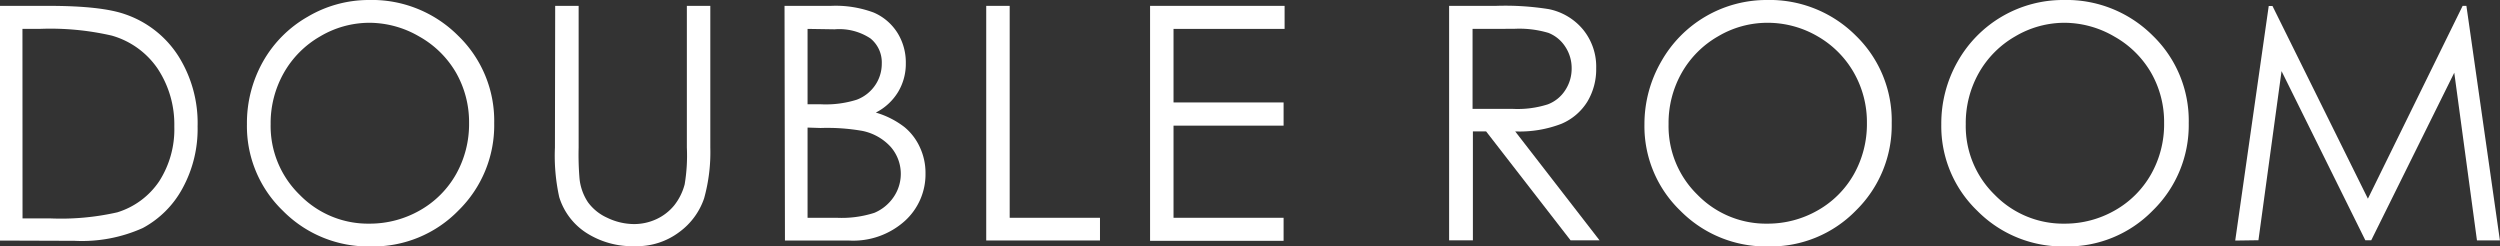 <svg xmlns="http://www.w3.org/2000/svg" viewBox="0 0 298.46 29.42"><rect x="0" y="0" width="298.46" height="29.42" fill="#333333" stroke="none"/><defs><style>.cls-1{fill:#fff;}</style></defs><title>st_double</title><g id="レイヤー_2" data-name="レイヤー 2"><g id="レイヤー_3" data-name="レイヤー 3"><path class="cls-1" d="M0,28.72V.7H5.81q6.28,0,9.12,1a12.23,12.23,0,0,1,6.37,5,15,15,0,0,1,2.29,8.39,14.74,14.74,0,0,1-1.81,7.41,11.67,11.67,0,0,1-4.73,4.72,17.7,17.7,0,0,1-8.14,1.53Zm2.69-2.65H5.92A30.36,30.36,0,0,0,14,25.35a9.33,9.33,0,0,0,5-3.7,11.48,11.48,0,0,0,1.81-6.54,12.07,12.07,0,0,0-2-6.93,9.89,9.89,0,0,0-5.47-3.93,32.7,32.7,0,0,0-8.66-.8h-2Z"/><path class="cls-1" d="M44,0A14.54,14.54,0,0,1,54.68,4.25,14.12,14.12,0,0,1,59,14.7a14.24,14.24,0,0,1-4.28,10.44,14.21,14.21,0,0,1-10.44,4.28,14.32,14.32,0,0,1-10.51-4.26,14,14,0,0,1-4.29-10.33A14.94,14.94,0,0,1,31.4,7.35,14.18,14.18,0,0,1,36.73,2,14.34,14.34,0,0,1,44,0Zm.12,2.72a11.52,11.52,0,0,0-5.89,1.62,11.62,11.62,0,0,0-4.35,4.37,12.17,12.17,0,0,0-1.57,6.12,11.45,11.45,0,0,0,3.47,8.43,11.39,11.39,0,0,0,8.34,3.44,12.05,12.05,0,0,0,6-1.58,11.4,11.4,0,0,0,4.33-4.33,12.21,12.21,0,0,0,1.55-6.1,11.93,11.93,0,0,0-1.55-6,11.65,11.65,0,0,0-4.38-4.32A11.85,11.85,0,0,0,44.15,2.72Z"/><path class="cls-1" d="M66.28.7h2.8V17.61a34.6,34.6,0,0,0,.11,3.76,6.25,6.25,0,0,0,1,2.77A5.76,5.76,0,0,0,72.5,26a7.4,7.4,0,0,0,3.18.75,6.33,6.33,0,0,0,2.67-.58,6,6,0,0,0,2.13-1.64A6.81,6.81,0,0,0,81.74,22,20.88,20.88,0,0,0,82,17.61V.7h2.8V17.61a20.51,20.51,0,0,1-.74,6.07,8.28,8.28,0,0,1-2.93,4,8.41,8.41,0,0,1-5.32,1.71A10.19,10.19,0,0,1,70,27.8a7.81,7.81,0,0,1-3.24-4.28,22.9,22.9,0,0,1-.51-5.91Z"/><path class="cls-1" d="M93.66.7h5.53a13,13,0,0,1,5.12.8,6.29,6.29,0,0,1,2.83,2.42,6.68,6.68,0,0,1,1,3.64,6.51,6.51,0,0,1-.91,3.4,6.63,6.63,0,0,1-2.67,2.48A10.27,10.27,0,0,1,108,15.19a6.73,6.73,0,0,1,1.83,2.42,7.17,7.17,0,0,1,.66,3.07,7.51,7.51,0,0,1-2.47,5.7,9.21,9.21,0,0,1-6.61,2.34h-7.7Zm2.75,2.75v9H98a12.26,12.26,0,0,0,4.29-.55,4.63,4.63,0,0,0,2.18-1.71,4.54,4.54,0,0,0,.8-2.6,3.68,3.68,0,0,0-1.35-3,6.74,6.74,0,0,0-4.28-1.09Zm0,11.78V26h3.47a12.76,12.76,0,0,0,4.5-.59,5.22,5.22,0,0,0,2.3-1.88,4.9,4.9,0,0,0-.35-6,6.28,6.28,0,0,0-3.36-1.9,24.2,24.2,0,0,0-5-.35Z"/><path class="cls-1" d="M117.74.7h2.8V26h10.78v2.71H117.74Z"/><path class="cls-1" d="M137.3.7h16.06V3.45H140.1v8.78h13.14V15H140.1V26h13.14v2.75H137.3Z"/><path class="cls-1" d="M173,.7h5.58a33,33,0,0,1,6.32.39A7.15,7.15,0,0,1,189,3.54a7,7,0,0,1,1.56,4.62,7.5,7.5,0,0,1-1.07,4,6.72,6.72,0,0,1-3.08,2.62,13.88,13.88,0,0,1-5.52.91l10.07,13H187.5l-10.08-13h-1.58v13H173Zm2.8,2.75V13l4.83,0a11.88,11.88,0,0,0,4.15-.54,4.28,4.28,0,0,0,2.09-1.7,4.67,4.67,0,0,0,.76-2.62,4.6,4.6,0,0,0-.76-2.56,4.25,4.25,0,0,0-2-1.65,12.18,12.18,0,0,0-4.12-.49Z"/><path class="cls-1" d="M210.9,0a14.54,14.54,0,0,1,10.65,4.25,14.12,14.12,0,0,1,4.29,10.45,14.24,14.24,0,0,1-4.28,10.44,14.2,14.2,0,0,1-10.43,4.28,14.35,14.35,0,0,1-10.52-4.26,14,14,0,0,1-4.29-10.33,14.94,14.94,0,0,1,2-7.48A14.43,14.43,0,0,1,210.9,0ZM211,2.72a11.52,11.52,0,0,0-5.89,1.62,11.62,11.62,0,0,0-4.35,4.37,12.17,12.17,0,0,0-1.56,6.12,11.44,11.44,0,0,0,3.46,8.43A11.42,11.42,0,0,0,211,26.7a12,12,0,0,0,6-1.58,11.4,11.4,0,0,0,4.33-4.33,12.21,12.21,0,0,0,1.55-6.1,11.93,11.93,0,0,0-1.55-6A11.65,11.65,0,0,0,217,4.34,11.85,11.85,0,0,0,211,2.72Z"/><path class="cls-1" d="M246.36,0A14.54,14.54,0,0,1,257,4.25,14.12,14.12,0,0,1,261.3,14.7,14.24,14.24,0,0,1,257,25.14a14.2,14.2,0,0,1-10.43,4.28,14.35,14.35,0,0,1-10.52-4.26,14,14,0,0,1-4.29-10.33,14.94,14.94,0,0,1,1.95-7.48A14.43,14.43,0,0,1,246.36,0Zm.12,2.72a11.54,11.54,0,0,0-5.89,1.62,11.62,11.62,0,0,0-4.35,4.37,12.17,12.17,0,0,0-1.56,6.12,11.44,11.44,0,0,0,3.46,8.43,11.42,11.42,0,0,0,8.34,3.44,12,12,0,0,0,6-1.58,11.4,11.4,0,0,0,4.33-4.33,12.11,12.11,0,0,0,1.55-6.1,11.83,11.83,0,0,0-1.55-6,11.65,11.65,0,0,0-4.38-4.32A11.85,11.85,0,0,0,246.48,2.72Z"/><path class="cls-1" d="M266.85,28.72l4-28h.45l11.39,23L294,.7h.45l4,28h-2.74L293,8.68l-9.91,20h-.71l-10-20.19-2.76,20.19Z"/></g></g></svg>